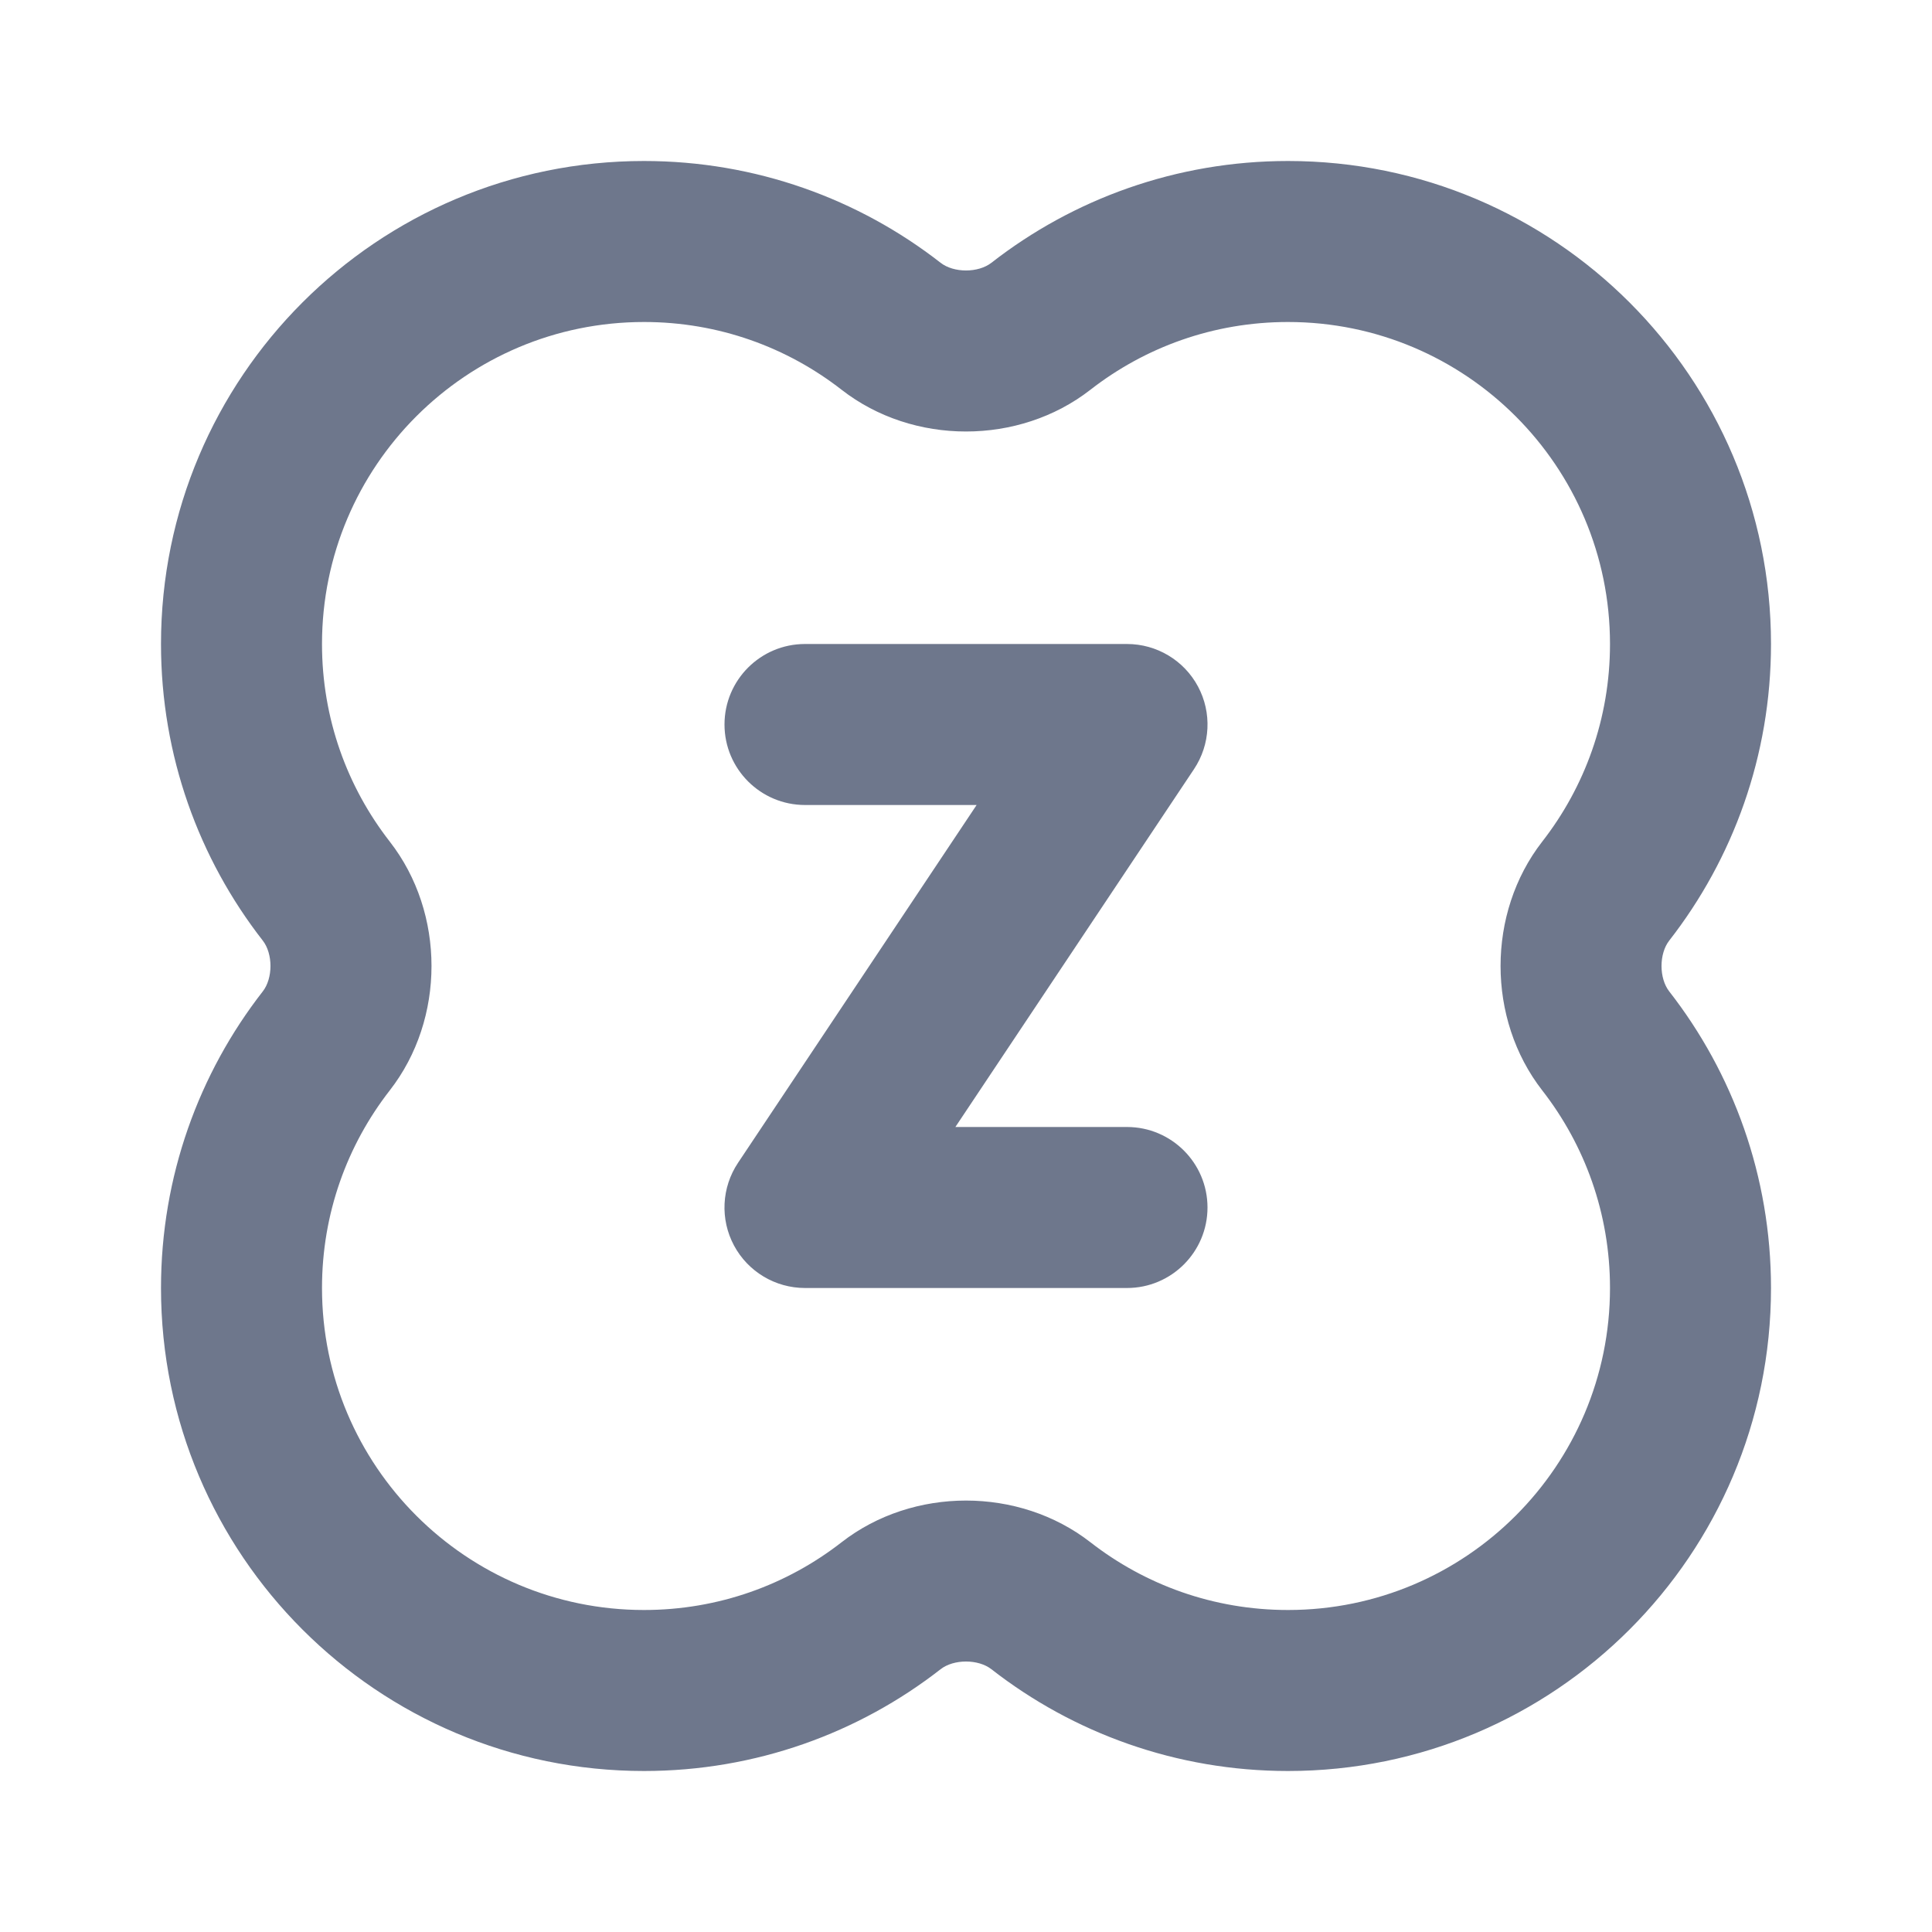 <svg width="24" height="24" viewBox="0 0 24 24" fill="none" xmlns="http://www.w3.org/2000/svg">
<path fill-rule="evenodd" clip-rule="evenodd" d="M4 8C4 5.791 5.791 4 8 4C8.927 4 9.777 4.314 10.455 4.842C11.342 5.533 12.658 5.533 13.545 4.842C14.223 4.314 15.073 4 16 4C18.209 4 20 5.791 20 8C20 8.927 19.686 9.777 19.158 10.455C18.468 11.342 18.468 12.658 19.158 13.545C19.686 14.223 20 15.073 20 16C20 18.209 18.209 20 16 20C15.073 20 14.223 19.686 13.545 19.158C12.658 18.468 11.342 18.468 10.455 19.158C9.777 19.686 8.927 20 8 20C5.791 20 4 18.209 4 16C4 15.073 4.314 14.223 4.842 13.545C5.533 12.658 5.533 11.342 4.842 10.455C4.314 9.777 4 8.927 4 8ZM8 2C4.686 2 2 4.686 2 8C2 9.388 2.472 10.668 3.264 11.684C3.392 11.848 3.392 12.152 3.264 12.316C2.472 13.332 2 14.613 2 16C2 19.314 4.686 22 8 22C9.388 22 10.668 21.528 11.684 20.736C11.848 20.608 12.152 20.608 12.316 20.736C13.332 21.528 14.613 22 16 22C19.314 22 22 19.314 22 16C22 14.613 21.528 13.332 20.736 12.316C20.608 12.152 20.608 11.848 20.736 11.684C21.528 10.668 22 9.388 22 8C22 4.686 19.314 2 16 2C14.613 2 13.332 2.472 12.316 3.264C12.152 3.392 11.848 3.392 11.684 3.264C10.668 2.472 9.388 2 8 2ZM10 8C9.448 8 9 8.448 9 9C9 9.552 9.448 10 10 10H12.132L9.168 14.445C8.963 14.752 8.944 15.147 9.118 15.472C9.292 15.797 9.631 16 10 16H14C14.552 16 15 15.552 15 15C15 14.448 14.552 14 14 14H11.868L14.832 9.555C15.037 9.248 15.056 8.853 14.882 8.528C14.708 8.203 14.369 8 14 8H10Z" fill="#6E778C"/>
</svg>

